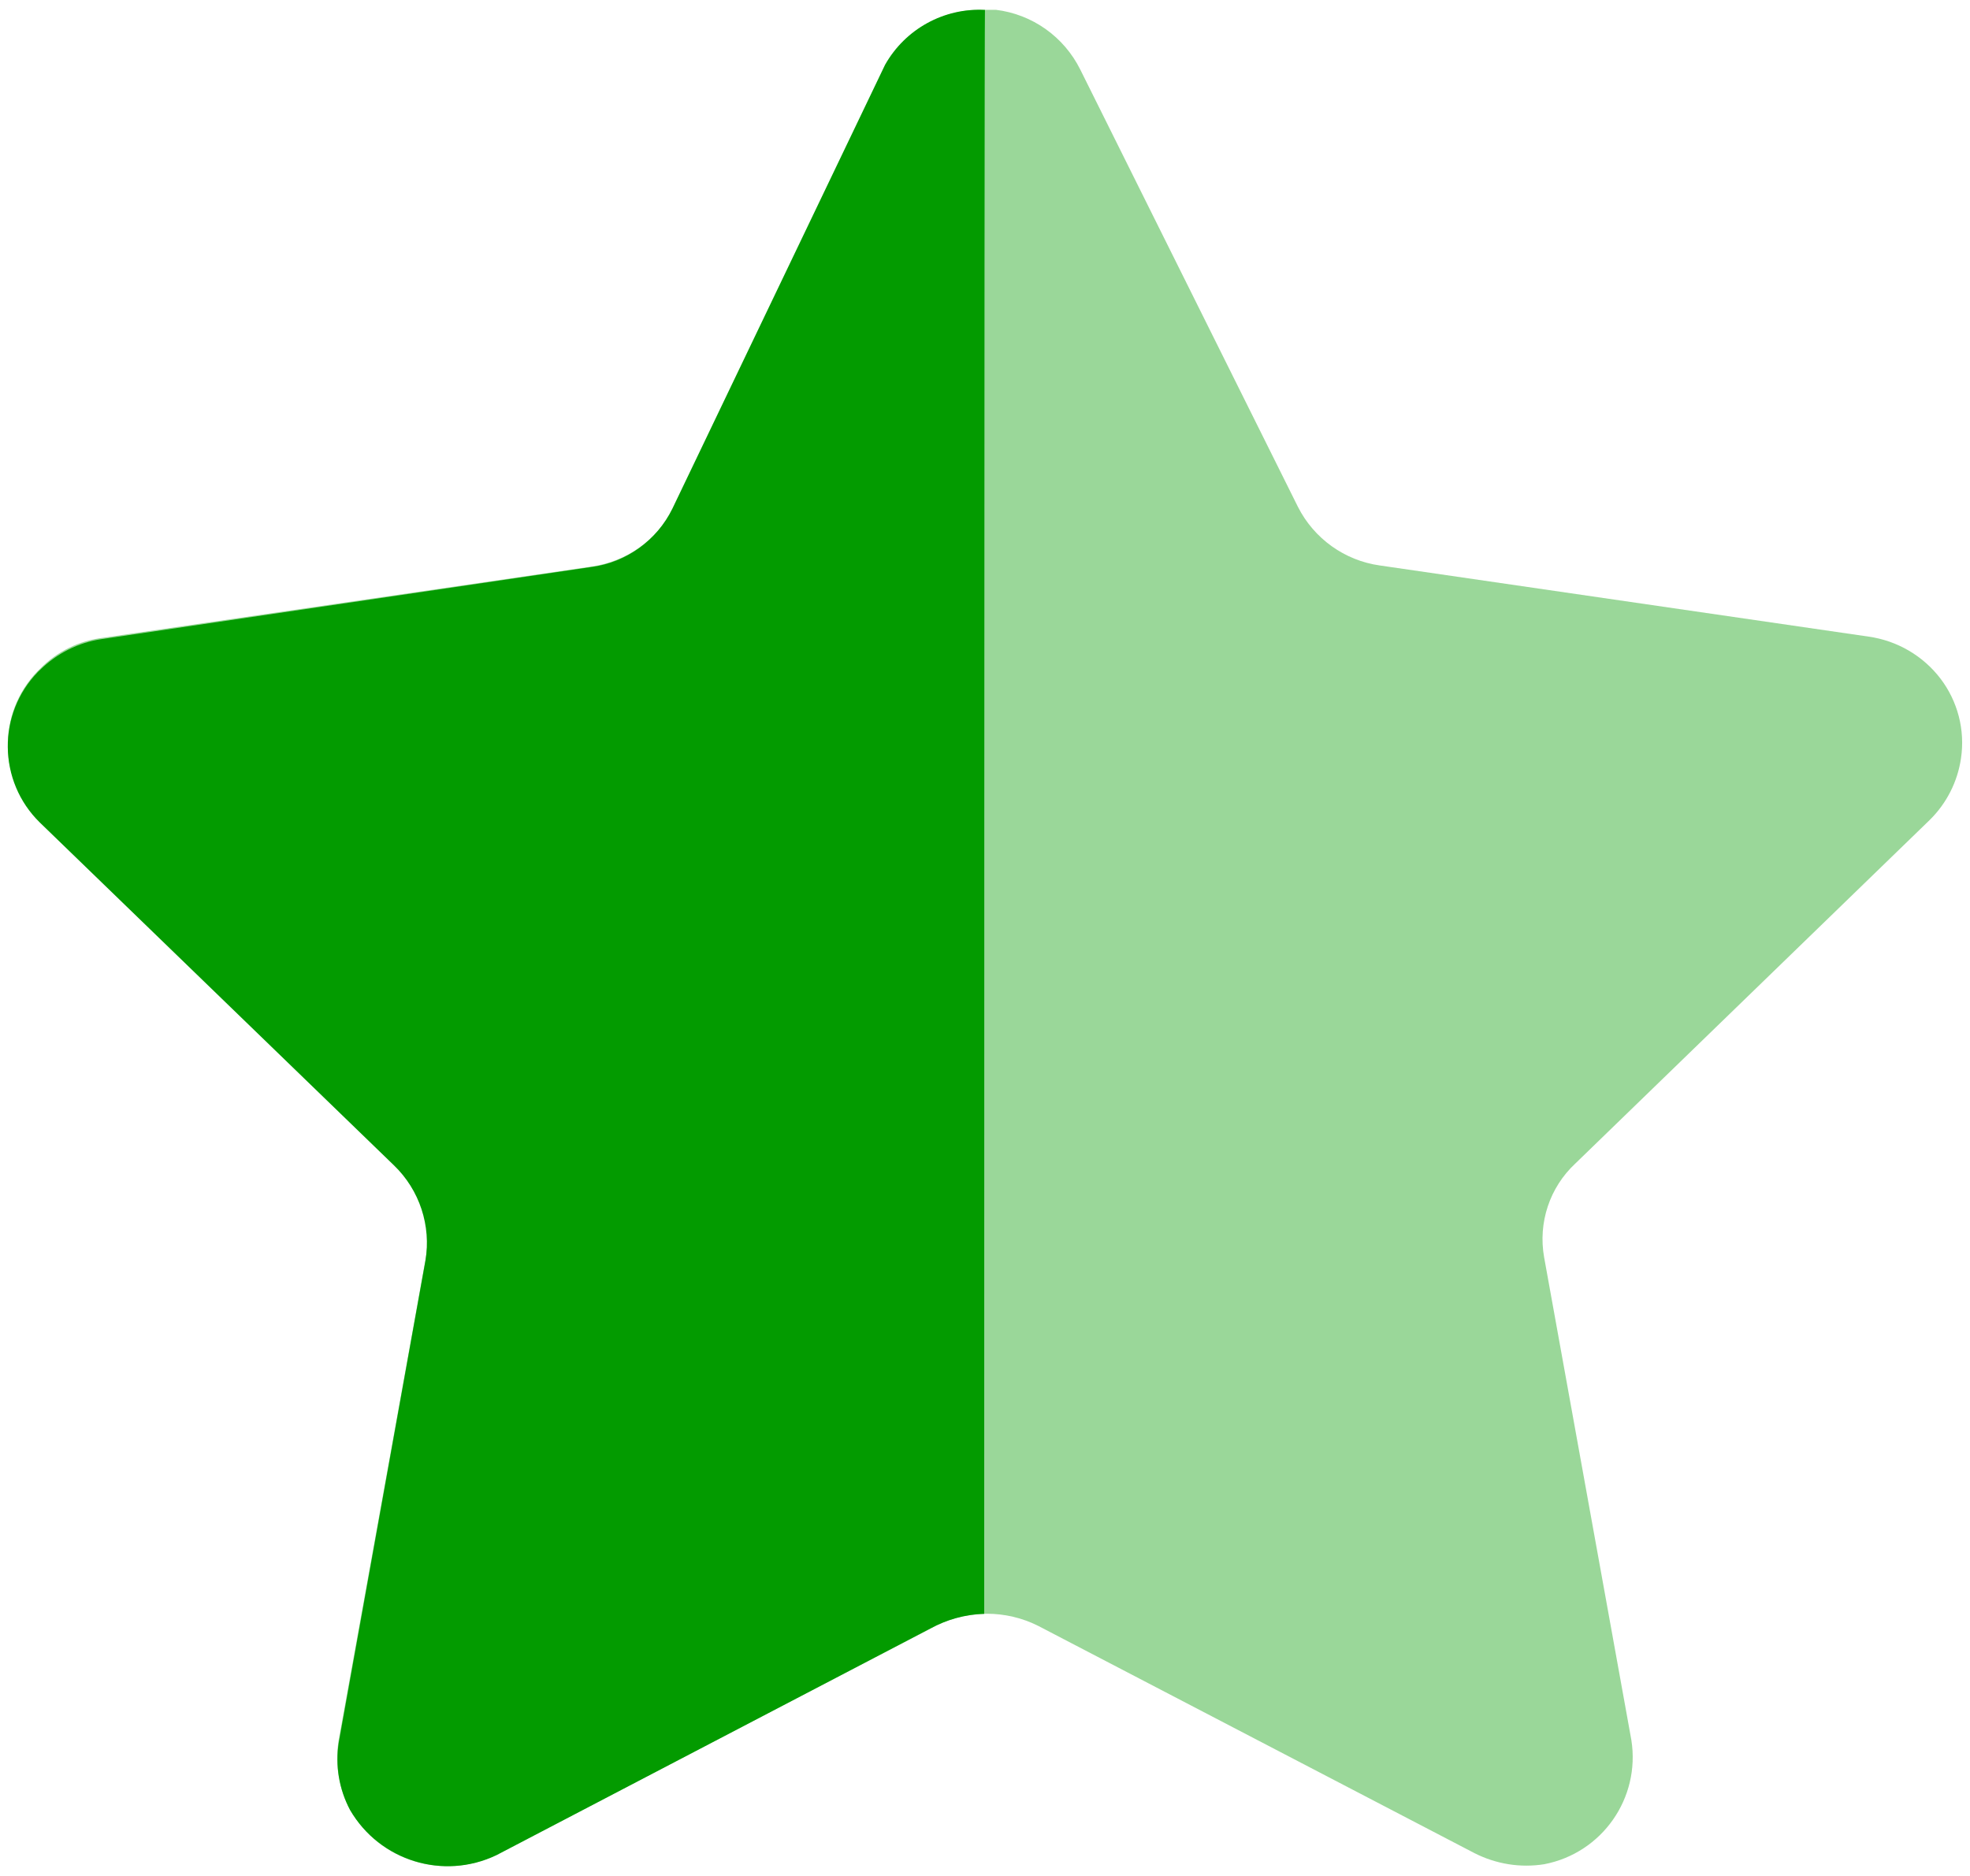 <svg width="42" height="40" viewBox="0 0 42 40" fill="none" xmlns="http://www.w3.org/2000/svg">
<path opacity="0.4" d="M23.033 1.487L27.672 10.808C28.014 11.483 28.666 11.952 29.418 12.057L39.837 13.574C40.445 13.66 40.998 13.981 41.371 14.47C41.739 14.954 41.898 15.567 41.808 16.169C41.735 16.669 41.5 17.132 41.139 17.486L33.59 24.805C33.038 25.316 32.788 26.072 32.921 26.812L34.78 37.101C34.977 38.343 34.154 39.514 32.921 39.75C32.412 39.831 31.892 39.746 31.433 39.512L22.139 34.67C21.45 34.322 20.635 34.322 19.945 34.67L10.652 39.512C9.51 40.119 8.095 39.706 7.459 38.581C7.224 38.132 7.14 37.622 7.217 37.124L9.076 26.833C9.21 26.095 8.957 25.334 8.407 24.824L0.858 17.509C-0.04 16.642 -0.067 15.214 0.797 14.316C0.816 14.297 0.837 14.277 0.858 14.256C1.216 13.891 1.687 13.66 2.196 13.599L12.614 12.08C13.365 11.973 14.017 11.508 14.361 10.829L18.832 1.487C19.23 0.686 20.056 0.188 20.952 0.209H21.231C22.008 0.303 22.685 0.784 23.033 1.487" fill="#039B00"/>
<path d="M20.983 34.411C20.579 34.423 20.186 34.532 19.832 34.725L10.584 39.557C9.453 40.097 8.098 39.678 7.464 38.595C7.229 38.153 7.144 37.647 7.223 37.15L9.07 26.882C9.195 26.135 8.945 25.376 8.402 24.851L0.849 17.538C-0.047 16.661 -0.064 15.22 0.814 14.321C0.826 14.309 0.837 14.298 0.849 14.288C1.207 13.934 1.669 13.7 2.166 13.627L12.594 12.092C13.349 11.996 14.004 11.525 14.337 10.841L18.869 1.382C19.3 0.618 20.126 0.164 20.999 0.212C20.983 0.831 20.983 33.989 20.983 34.411" fill="#039B00"/>
</svg>
